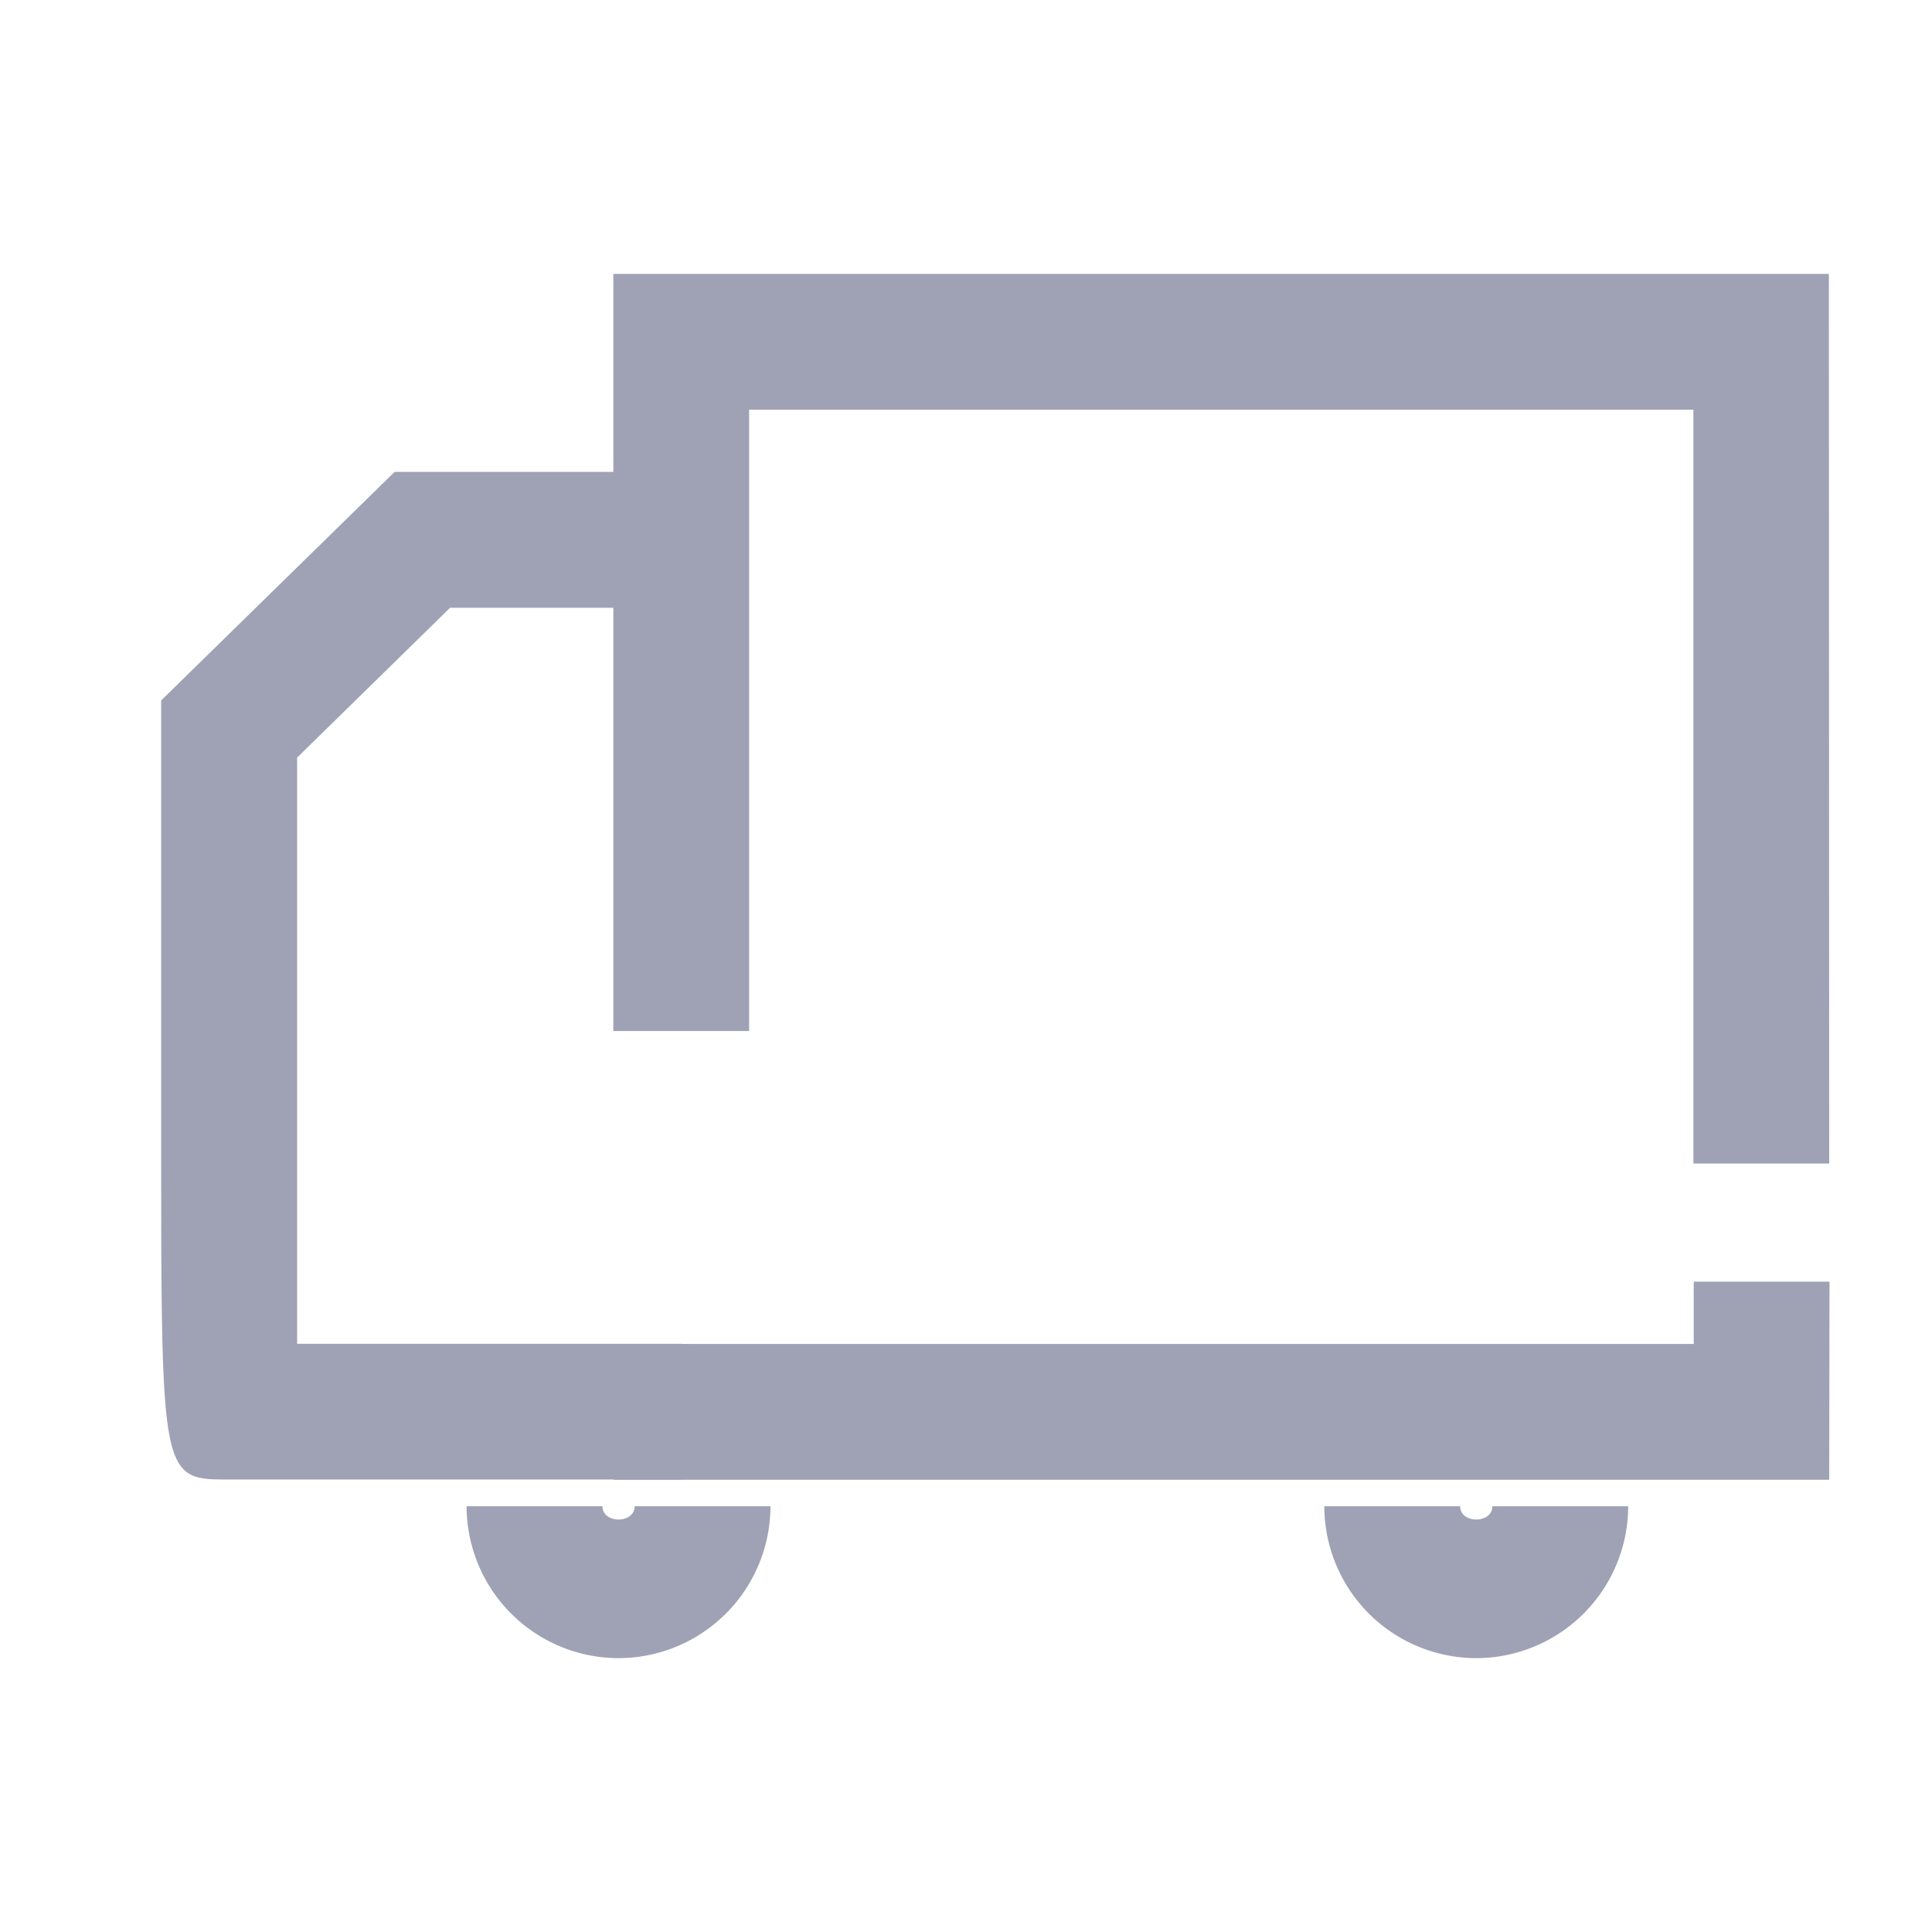 <svg xmlns="http://www.w3.org/2000/svg" width="24" height="24" viewBox="0 0 24 24">
  <defs>
    <style>
      .cls-1 {
        fill: none;
      }

      .cls-2 {
        fill: #9fa2b5;
      }
    </style>
  </defs>
  <g id="组_22516" data-name="组 22516" transform="translate(-23 -99)">
    <rect id="矩形_300" data-name="矩形 300" class="cls-1" width="24" height="24" transform="translate(23 99)"/>
    <g id="组_22595" data-name="组 22595" transform="translate(-3195.636 878.735)">
      <g id="组_22590" data-name="组 22590" transform="translate(3220.637 -773.87)">
        <path id="路径_18202" data-name="路径 18202" class="cls-2" d="M3227.067-760.9h-5.584c-.844,0-.844,0-.845-4.24v-5.438l2.9-2.839h3.509a.843.843,0,0,1,.844.844.843.843,0,0,1-.844.844h-2.82l-1.9,1.861c0,1.039,0,5.789,0,7.282h4.741a.843.843,0,0,1,.844.844A.843.843,0,0,1,3227.067-760.9Z" transform="translate(-3220.637 773.414)"/>
      </g>
      <g id="组_22591" data-name="组 22591" transform="translate(3226.251 -776.332)">
        <path id="路径_18203" data-name="路径 18203" class="cls-2" d="M3242.4-765.281h-1.687v-9.364h-11.73v7.718h-1.687v-9.405h15.1Z" transform="translate(-3227.292 776.332)"/>
      </g>
      <g id="组_22592" data-name="组 22592" transform="translate(3226.251 -763.815)">
        <path id="路径_18204" data-name="路径 18204" class="cls-2" d="M3242.4-759.033h-15.1v-1.687h13.417v-.774h1.687Z" transform="translate(-3227.292 761.495)"/>
      </g>
      <g id="组_22593" data-name="组 22593" transform="translate(3224.432 -761.026)">
        <path id="路径_18205" data-name="路径 18205" class="cls-2" d="M3227.023-756.3a1.89,1.89,0,0,1-1.887-1.887h1.688c0,.22.4.22.4,0h1.687A1.89,1.89,0,0,1,3227.023-756.3Z" transform="translate(-3225.136 758.189)"/>
      </g>
      <g id="组_22594" data-name="组 22594" transform="translate(3235.087 -761.026)">
        <path id="路径_18206" data-name="路径 18206" class="cls-2" d="M3239.652-756.3a1.89,1.89,0,0,1-1.887-1.887h1.688c0,.22.4.22.4,0h1.687A1.89,1.89,0,0,1,3239.652-756.3Z" transform="translate(-3237.765 758.189)"/>
      </g>
    </g>
  </g>
</svg>
